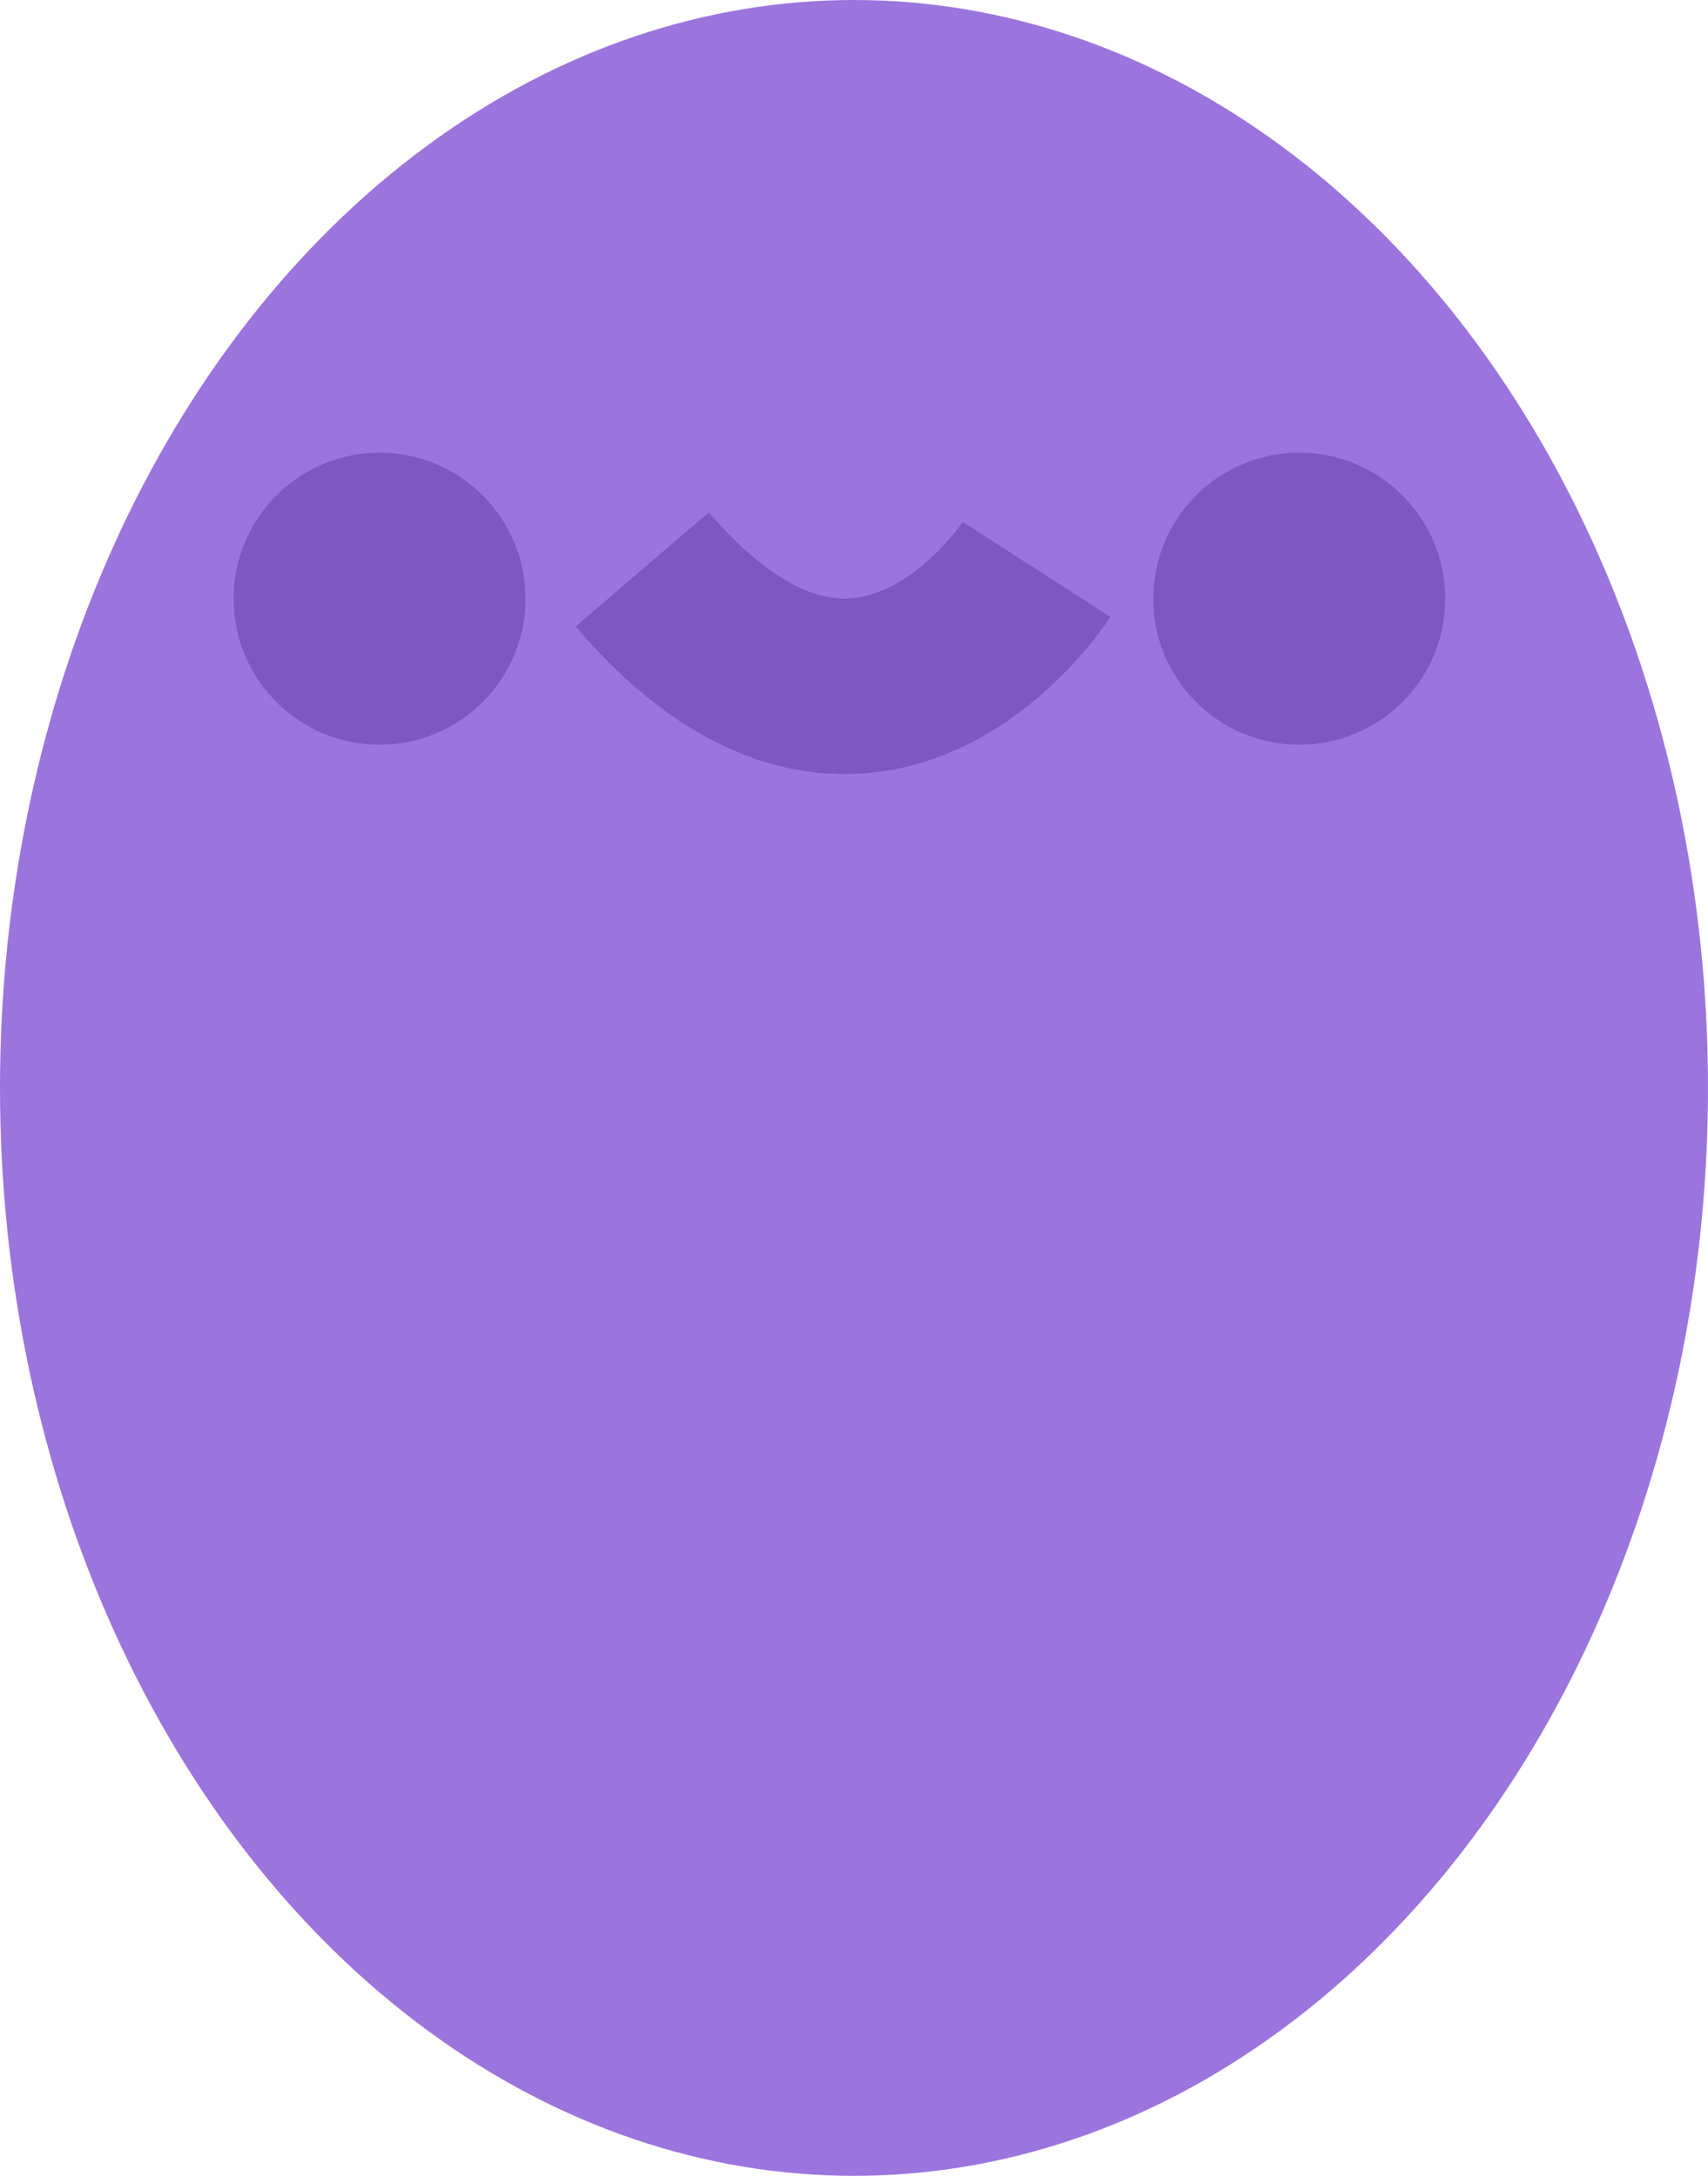 <svg width="117" height="149" viewBox="0 0 117 149" fill="none" xmlns="http://www.w3.org/2000/svg">
<ellipse cx="58.5" cy="74.5" rx="58.5" ry="74.5" fill="#9C74DE"/>
<circle cx="26" cy="41" r="10" fill="#8057C2"/>
<circle cx="89" cy="41" r="10" fill="#8057C2"/>
<path d="M71 39C71 39 59.424 57 44 39" stroke="#664ADA" stroke-width="12"/>
<path d="M71 39C71 39 59.424 57 44 39" stroke="#8057C2" stroke-width="12"/>
</svg>
